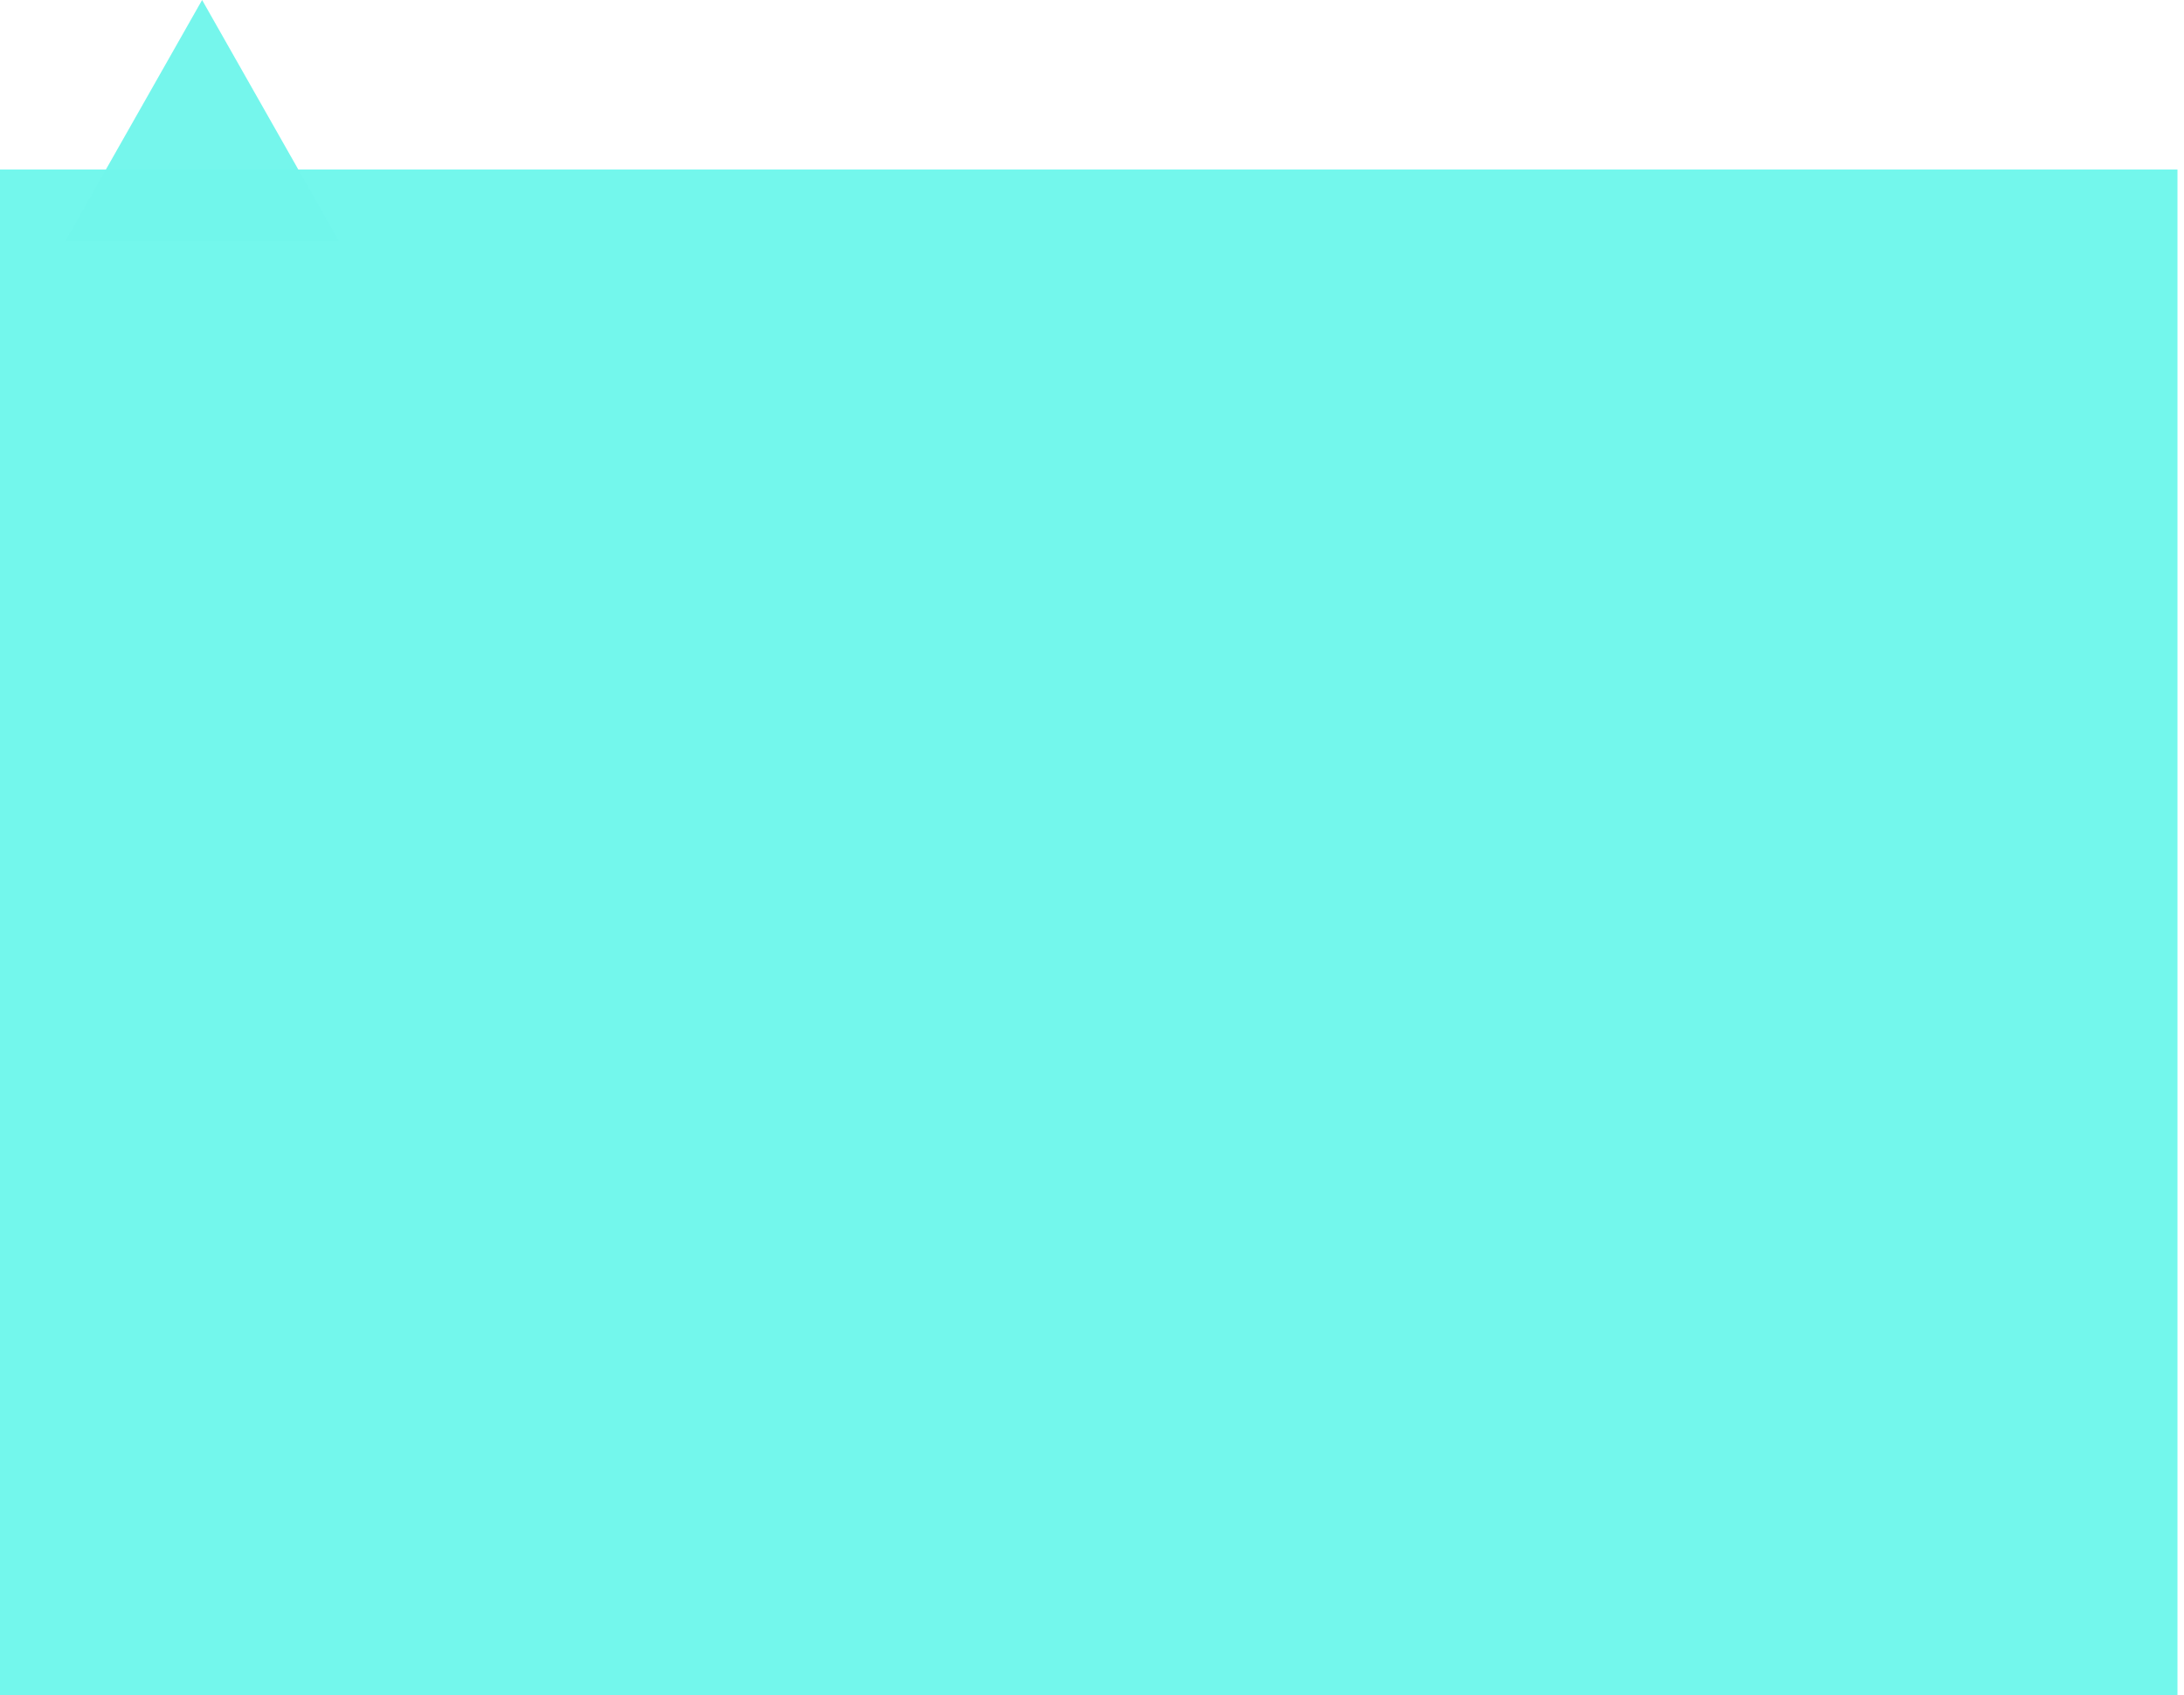 <svg xmlns="http://www.w3.org/2000/svg" xmlns:xlink="http://www.w3.org/1999/xlink" width="335" height="260" viewBox="0 0 335 260">
  <defs>
    <style>
      .cls-1 {
        fill: #6df6eb;
        opacity: 0.98;
        filter: url(#filter);
      }

      .cls-2 {
        fill: #71f6ec;
        fill-rule: evenodd;
        opacity: 0.97;
      }
    </style>
    <filter id="filter" x="-16" y="11" width="366" height="272" filterUnits="userSpaceOnUse">
      <feOffset result="offset" dy="7" in="SourceAlpha"/>
      <feGaussianBlur result="blur" stdDeviation="4"/>
      <feFlood result="flood" flood-color="#141415" flood-opacity="0.18"/>
      <feComposite result="composite" operator="in" in2="blur"/>
      <feBlend result="blend" in="SourceGraphic"/>
    </filter>
  </defs>
  <rect id="Rectangle_40_copy_4" data-name="Rectangle 40 copy 4" class="cls-1" x="-1" y="19" width="335" height="241"/>
  <path class="cls-2" d="M31,0L10,37H52L31,0"/>
</svg>
